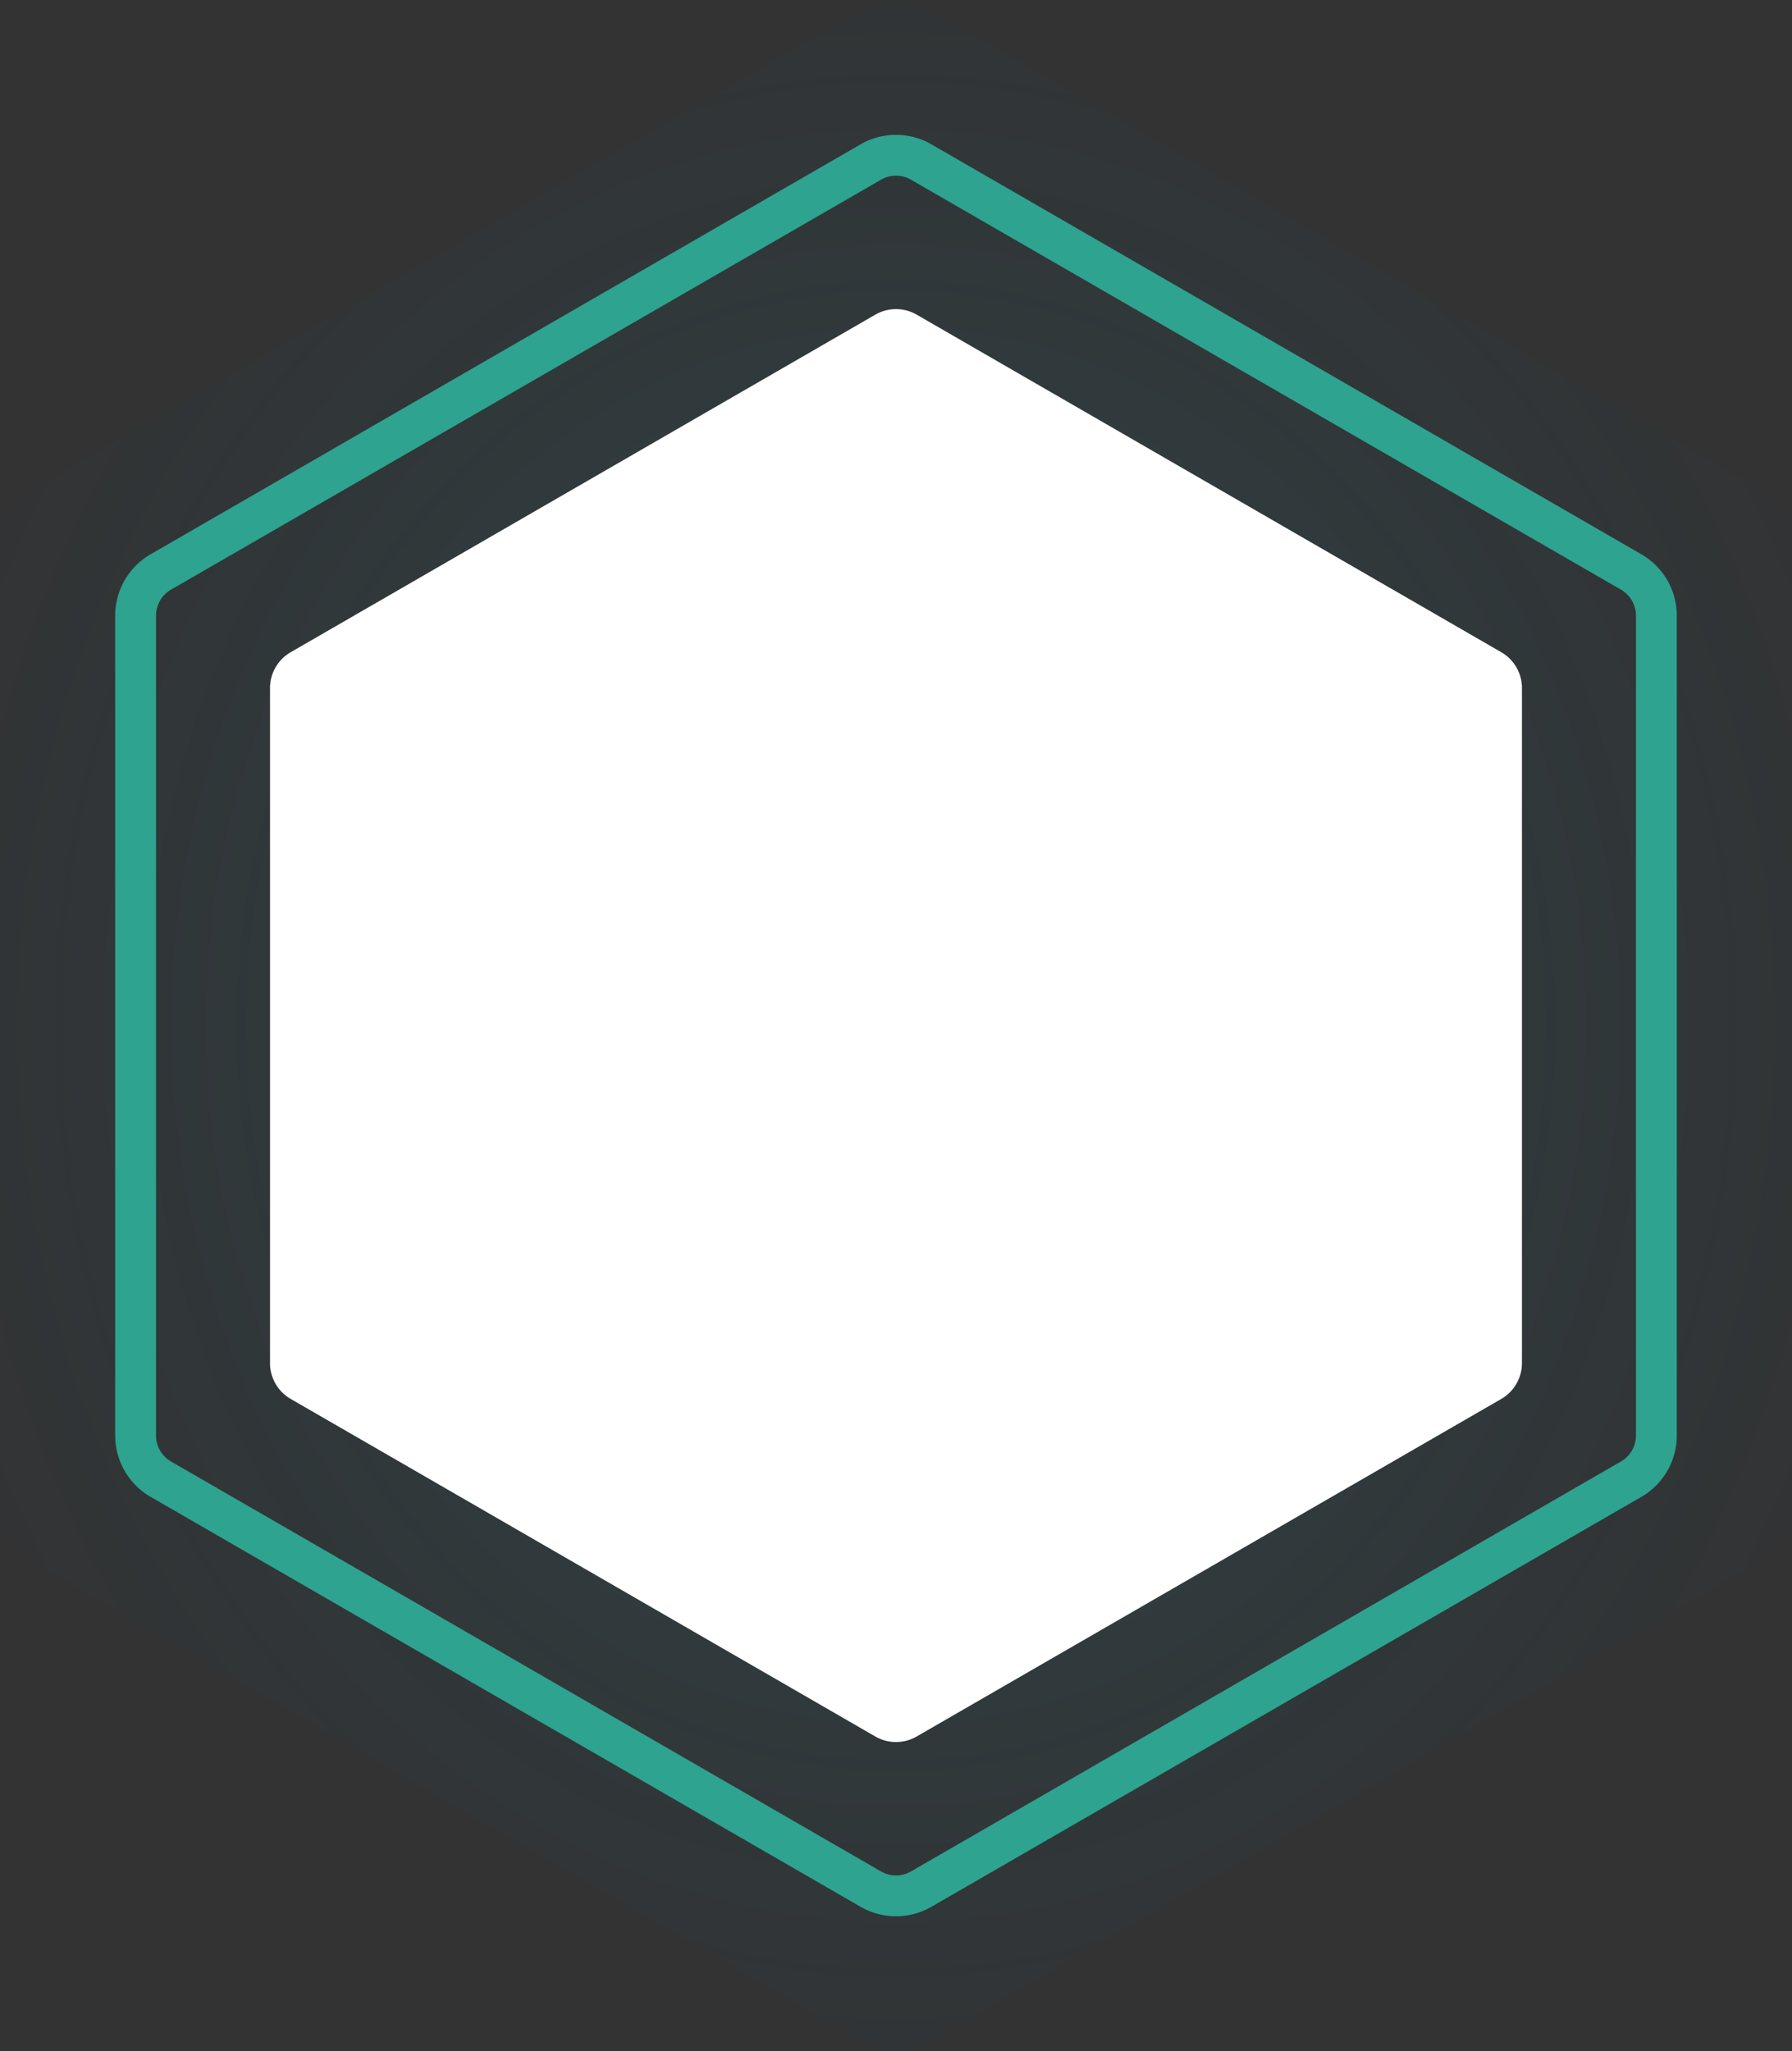 <svg id="Component_18_1" data-name="Component 18 – 1" xmlns="http://www.w3.org/2000/svg" xmlns:xlink="http://www.w3.org/1999/xlink" width="175.517" height="200.875" viewBox="0 0 175.517 200.875">
  <rect x="0" y="0" width="175.517" height="200.875" fill="#333333" stroke="none"/>
  <defs>
    <radialGradient id="radial-gradient" cx="0.5" cy="0.5" r="0.592" gradientTransform="translate(0 0)" gradientUnits="objectBoundingBox">
      <stop offset="0" stop-color="#2da38f"/>
      <stop offset="1" stop-color="#054479" stop-opacity="0"/>
    </radialGradient>
  </defs>
  <path id="Path_13642" data-name="Path 13642" d="M147.758,0H53.117A5.8,5.8,0,0,0,48.1,2.9L.776,84.862a5.8,5.8,0,0,0,0,5.8L48.1,172.62a5.8,5.8,0,0,0,5.02,2.9h94.641a5.8,5.8,0,0,0,5.02-2.9L200.1,90.659a5.8,5.8,0,0,0,0-5.8L152.778,2.9a5.8,5.8,0,0,0-5.02-2.9" transform="translate(-0.002 200.875) rotate(-90)" opacity="0.23" fill="url(#radial-gradient)"/>
  <path id="Path_13641" data-name="Path 13641" d="M125.392,150.951H45.077a6.939,6.939,0,0,1-5.992-3.46L-1.073,77.936a6.939,6.939,0,0,1,0-6.919L39.084,1.462A6.939,6.939,0,0,1,45.077-2h80.315a6.938,6.938,0,0,1,5.992,3.46l40.158,69.555a6.938,6.938,0,0,1,0,6.919l-40.158,69.555A6.938,6.938,0,0,1,125.392,150.951ZM45.077,2a2.928,2.928,0,0,0-2.528,1.46L2.391,73.017a2.927,2.927,0,0,0,0,2.919l40.158,69.555a2.928,2.928,0,0,0,2.528,1.46h80.315a2.927,2.927,0,0,0,2.528-1.46l40.158-69.555a2.927,2.927,0,0,0,0-2.919L127.92,3.462A2.927,2.927,0,0,0,125.392,2Z" transform="translate(13.282 185.672) rotate(-90)" fill="#2ea38f"/>
  <path id="Path_13643" data-name="Path 13643" d="M103.224,0H37.107A4.05,4.05,0,0,0,33.6,2.027L.542,59.285a4.05,4.05,0,0,0,0,4.05L33.6,120.593a4.05,4.05,0,0,0,3.507,2.025h66.116a4.05,4.05,0,0,0,3.507-2.025l33.058-57.258a4.05,4.05,0,0,0,0-4.05L106.731,2.027A4.05,4.05,0,0,0,103.224,0" transform="translate(26.448 170.603) rotate(-90)" fill="#fff"/>
</svg>
